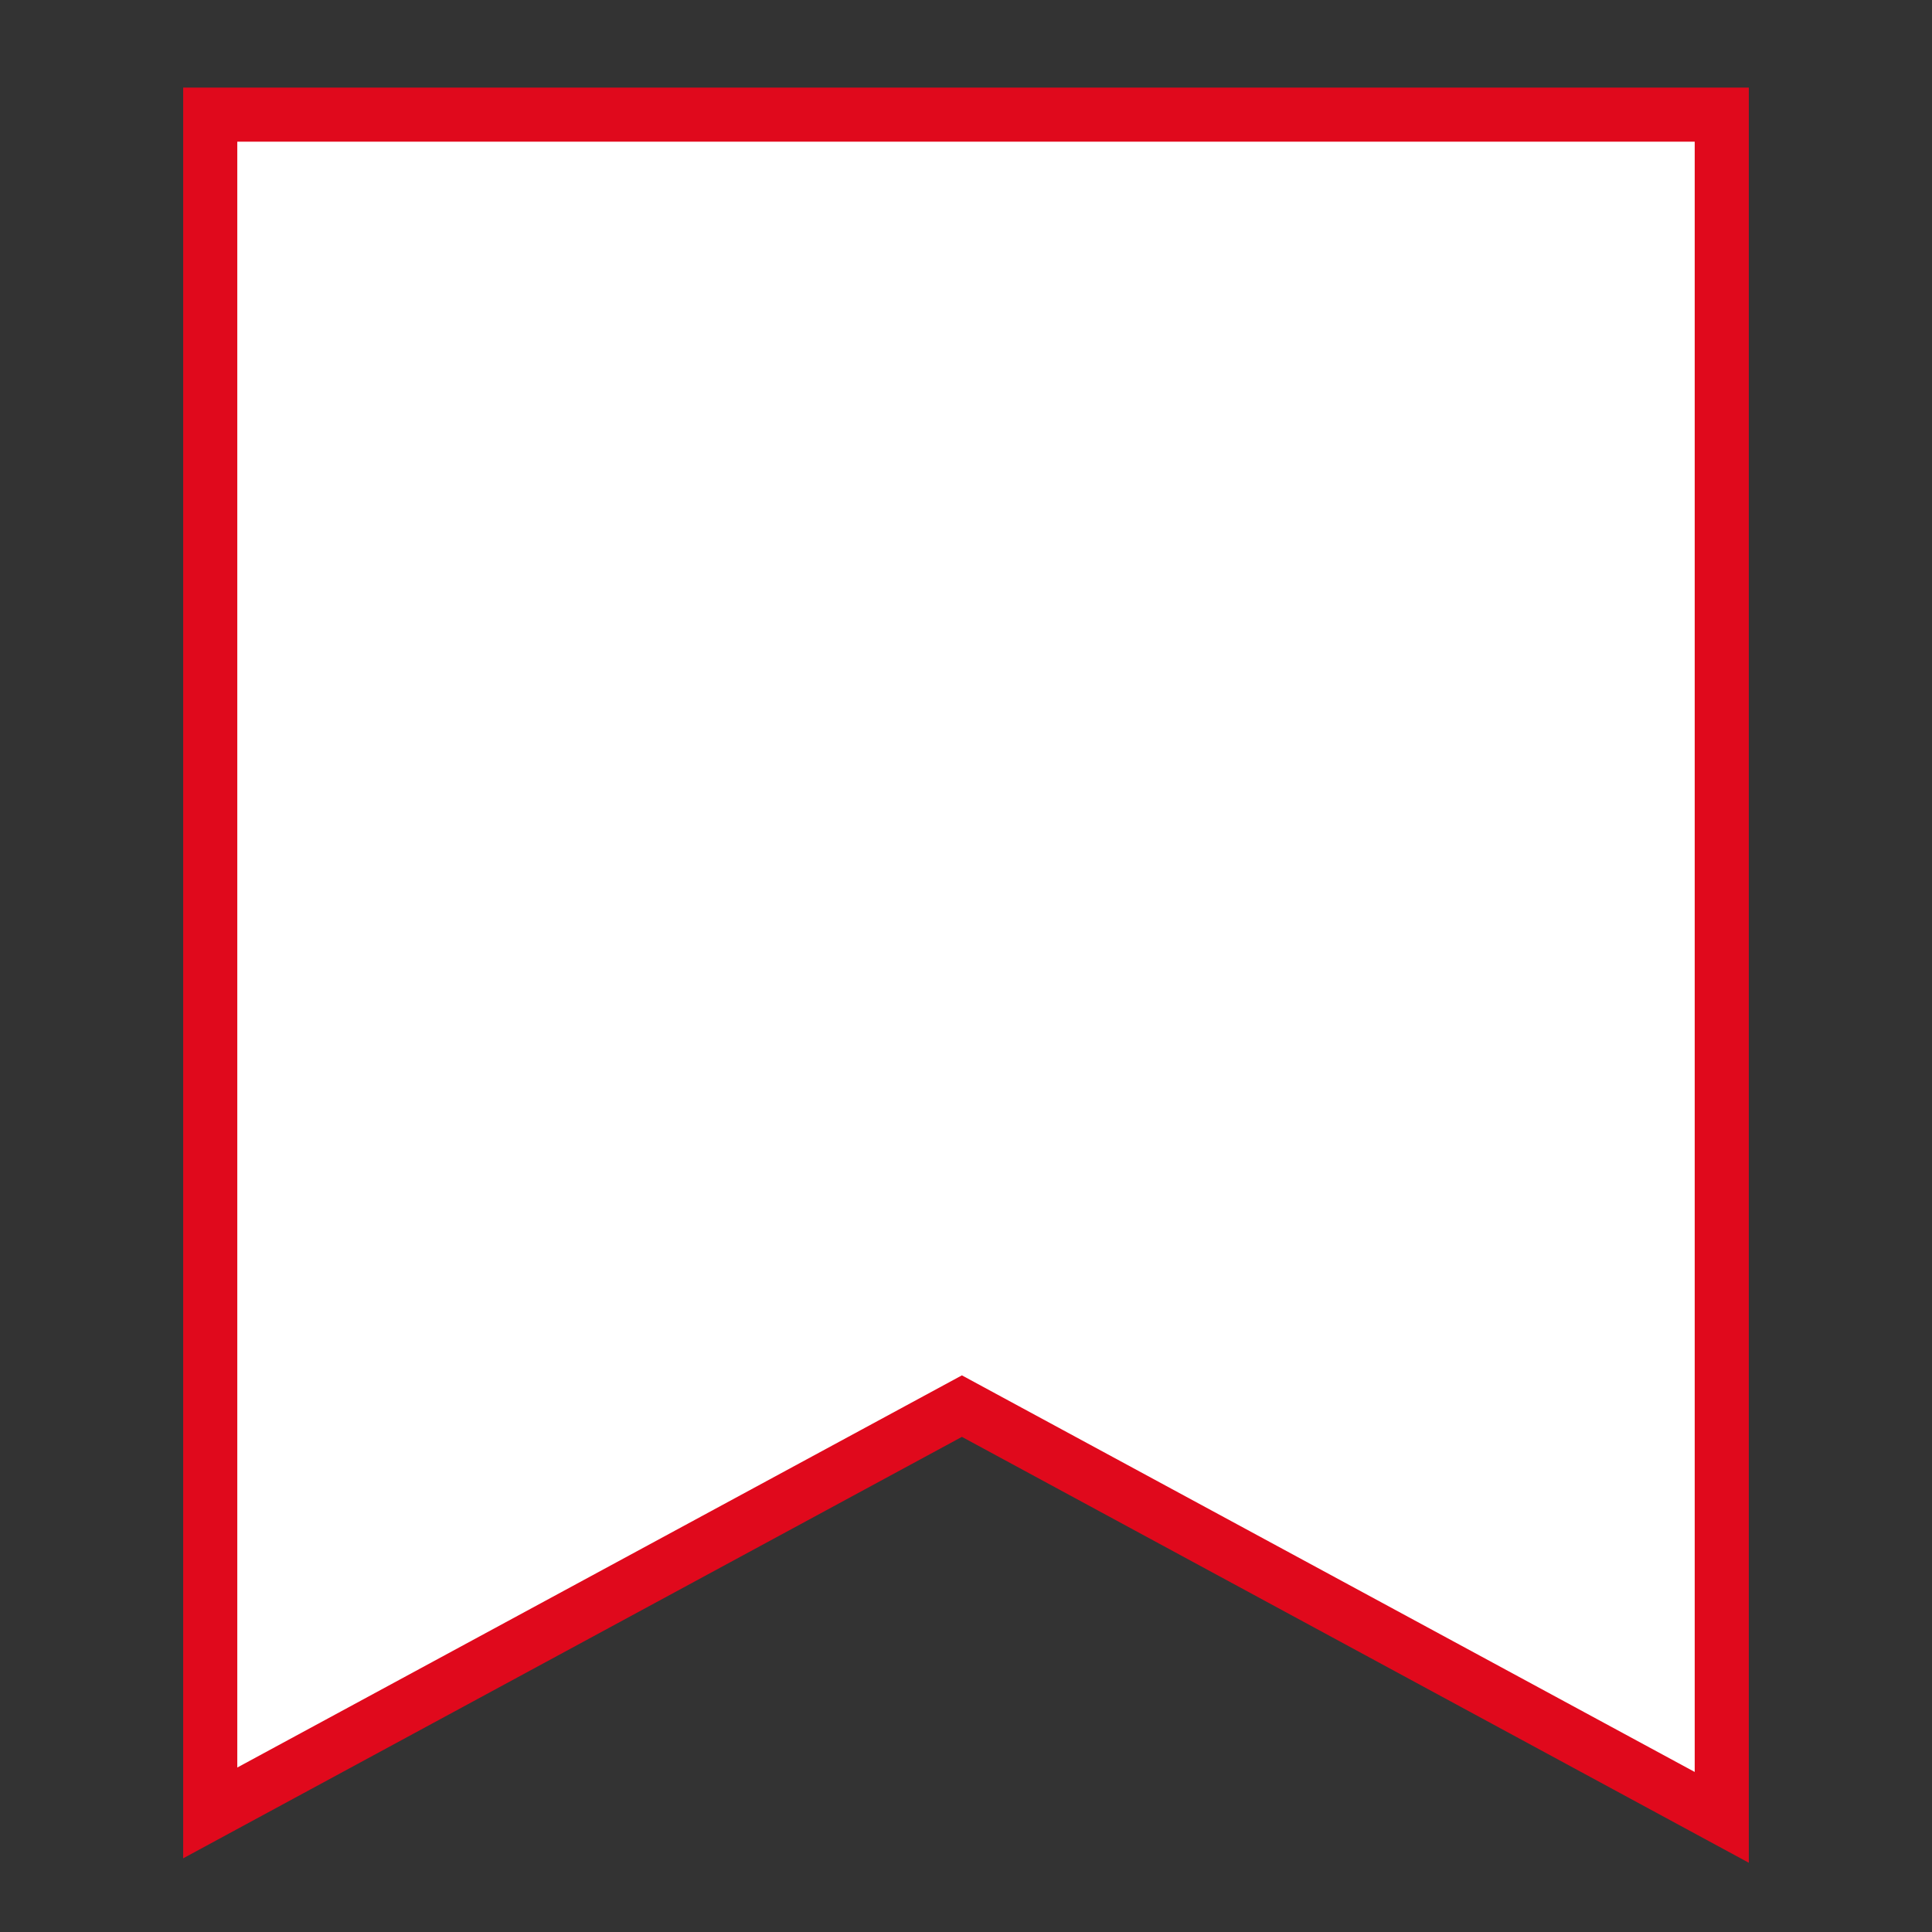 <?xml version="1.0" encoding="utf-8"?>
<!-- Generator: Adobe Illustrator 26.3.1, SVG Export Plug-In . SVG Version: 6.00 Build 0)  -->
<svg version="1.1" id="Ebene_1" xmlns="http://www.w3.org/2000/svg" xmlns:xlink="http://www.w3.org/1999/xlink" x="0px" y="0px"
	 viewBox="0 0 500 500" style="enable-background:new 0 0 500 500;" xml:space="preserve">
<rect x="0" y="0" width="500" height="500" fill="#333333" stroke="none"/>
<style type="text/css">
	.st0{fill:#FFFFFF;stroke:#E0091C;stroke-width:14;stroke-miterlimit:10;}
</style>
<polygon class="st0" points="92.68,29.67 445.59,29.67 445.59,470.33 248.94,363.9 54.41,469.18 54.41,29.67 "/>
</svg>
